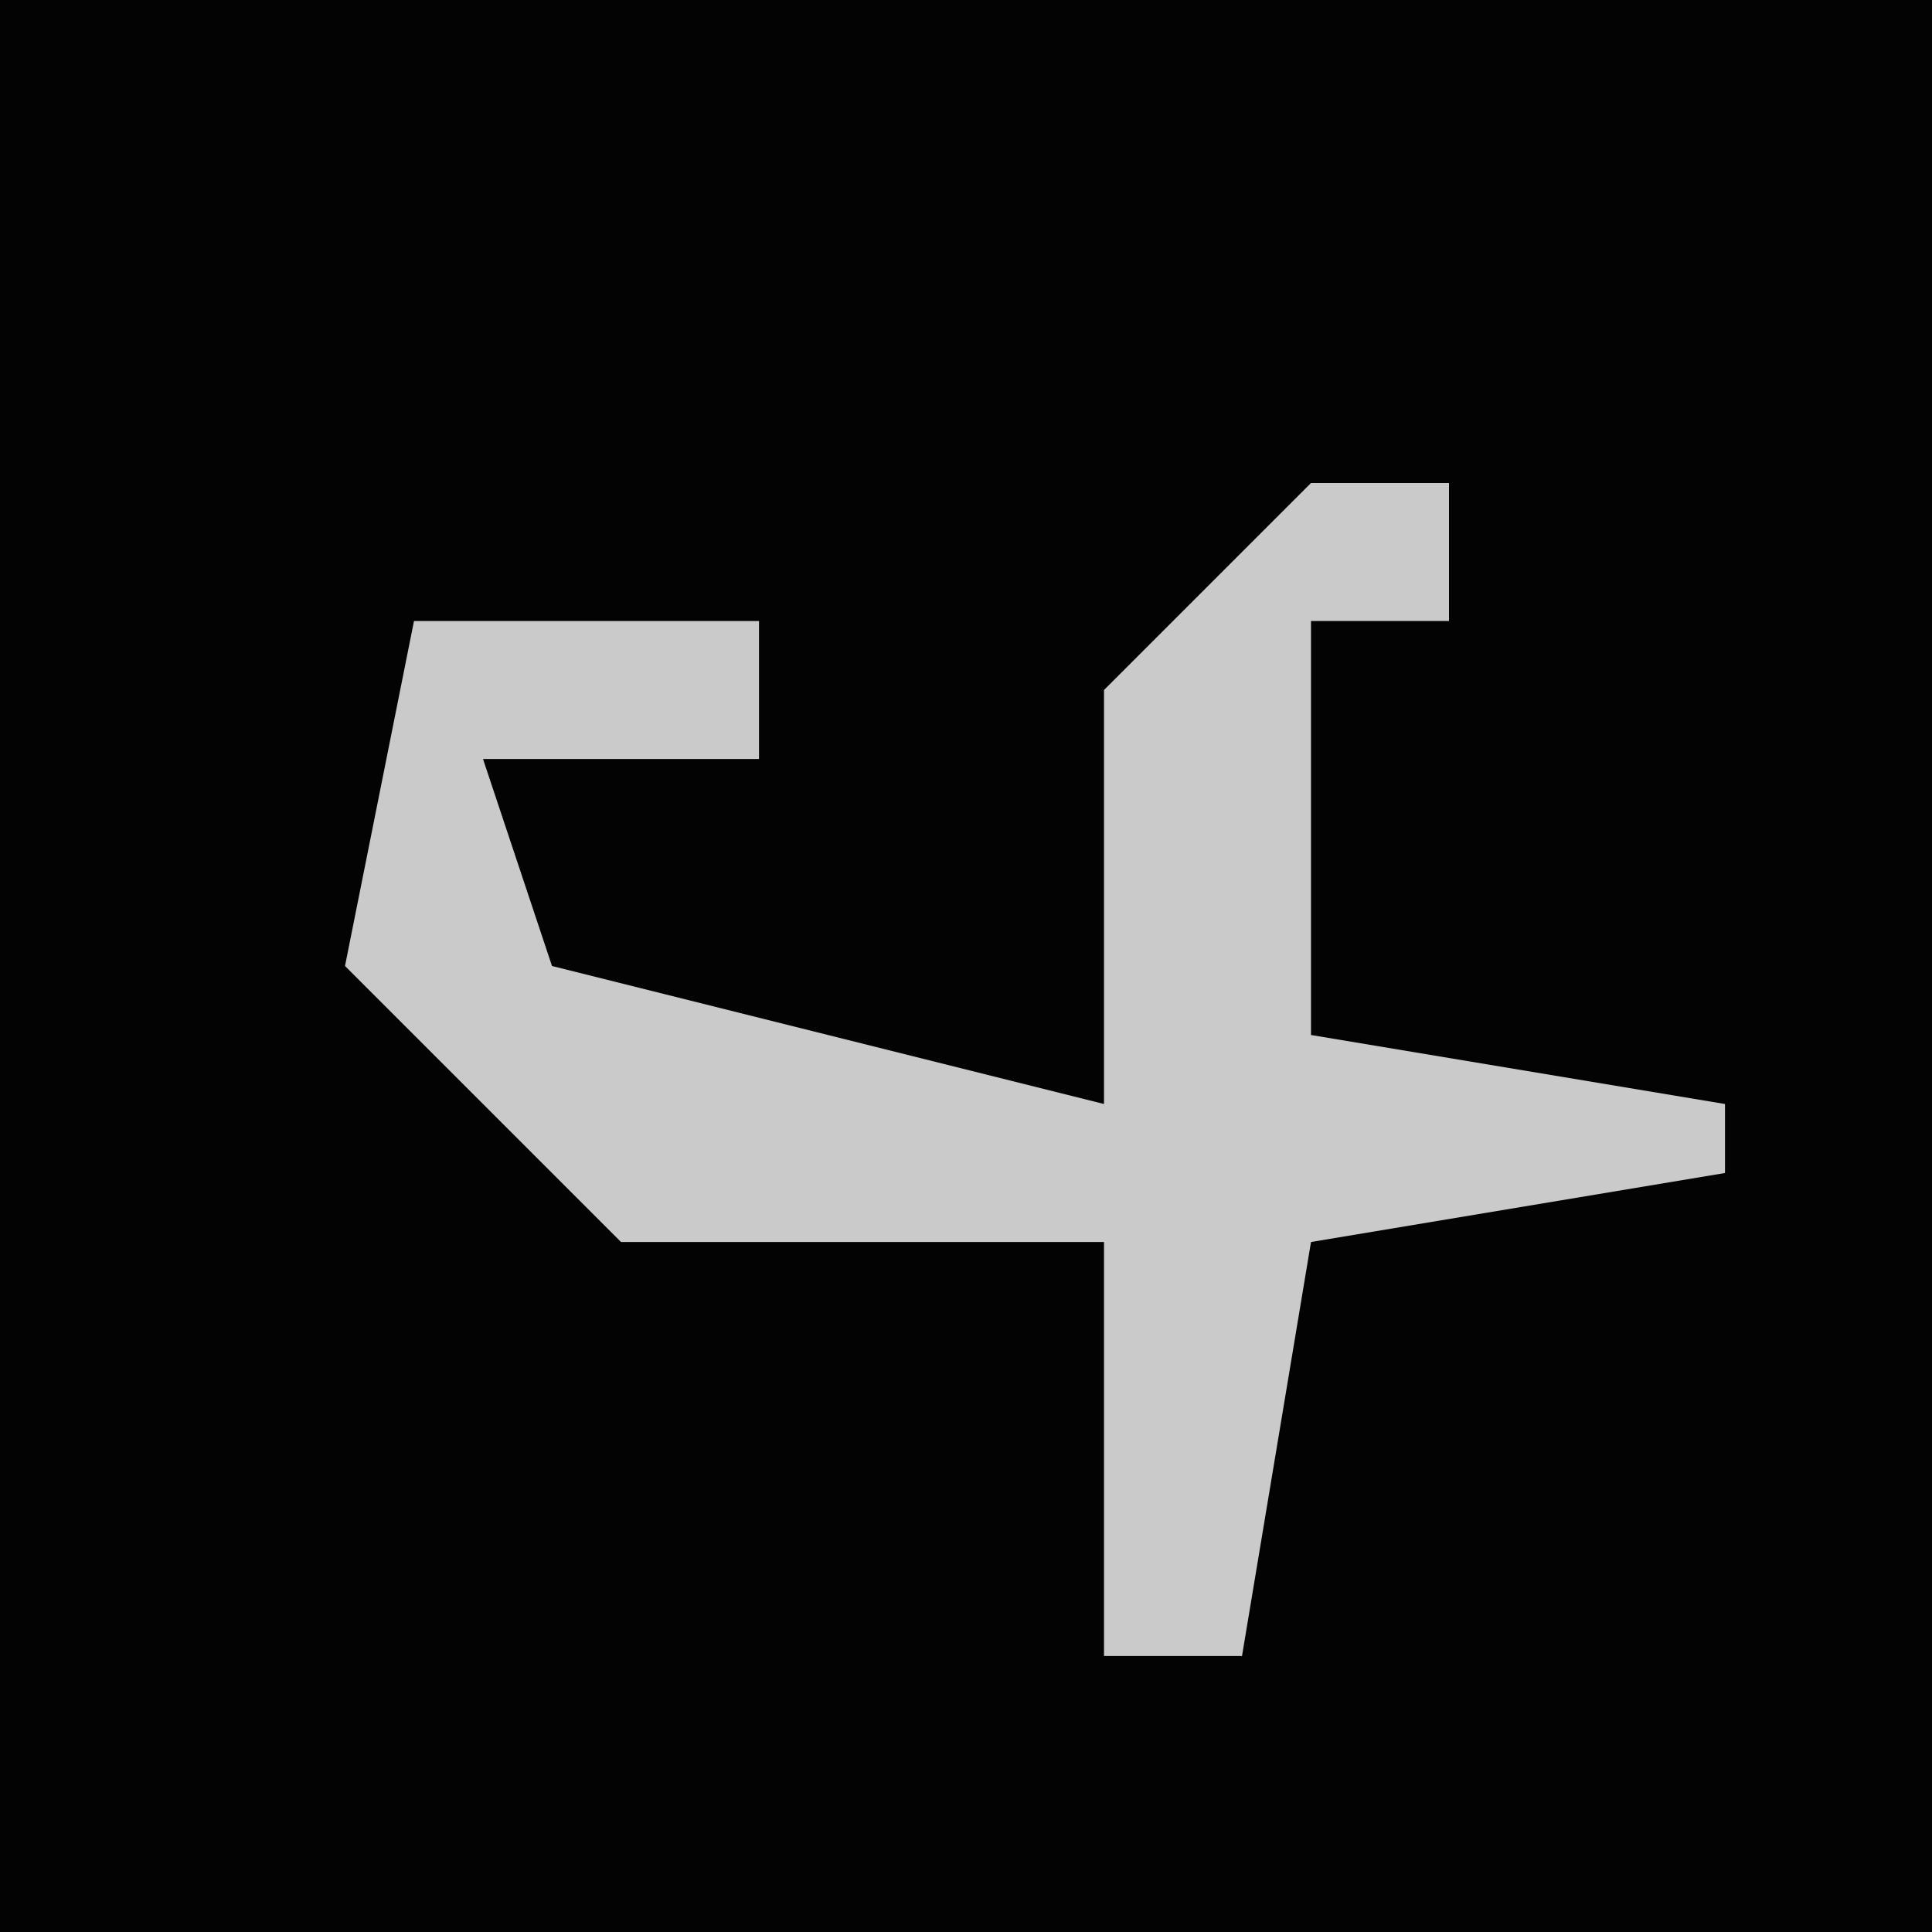 <?xml version="1.0" encoding="UTF-8"?>
<svg version="1.1" xmlns="http://www.w3.org/2000/svg" width="28" height="28">
<path d="M0,0 L28,0 L28,28 L0,28 Z " fill="#030303" transform="translate(0,0)"/>
<path d="M0,0 L2,0 L2,2 L0,2 L0,8 L6,9 L6,10 L0,11 L-1,17 L-3,17 L-3,11 L-10,11 L-14,7 L-13,2 L-8,2 L-8,4 L-12,4 L-11,7 L-3,9 L-3,3 Z " fill="#CACACA" transform="translate(19,7)"/>
</svg>
